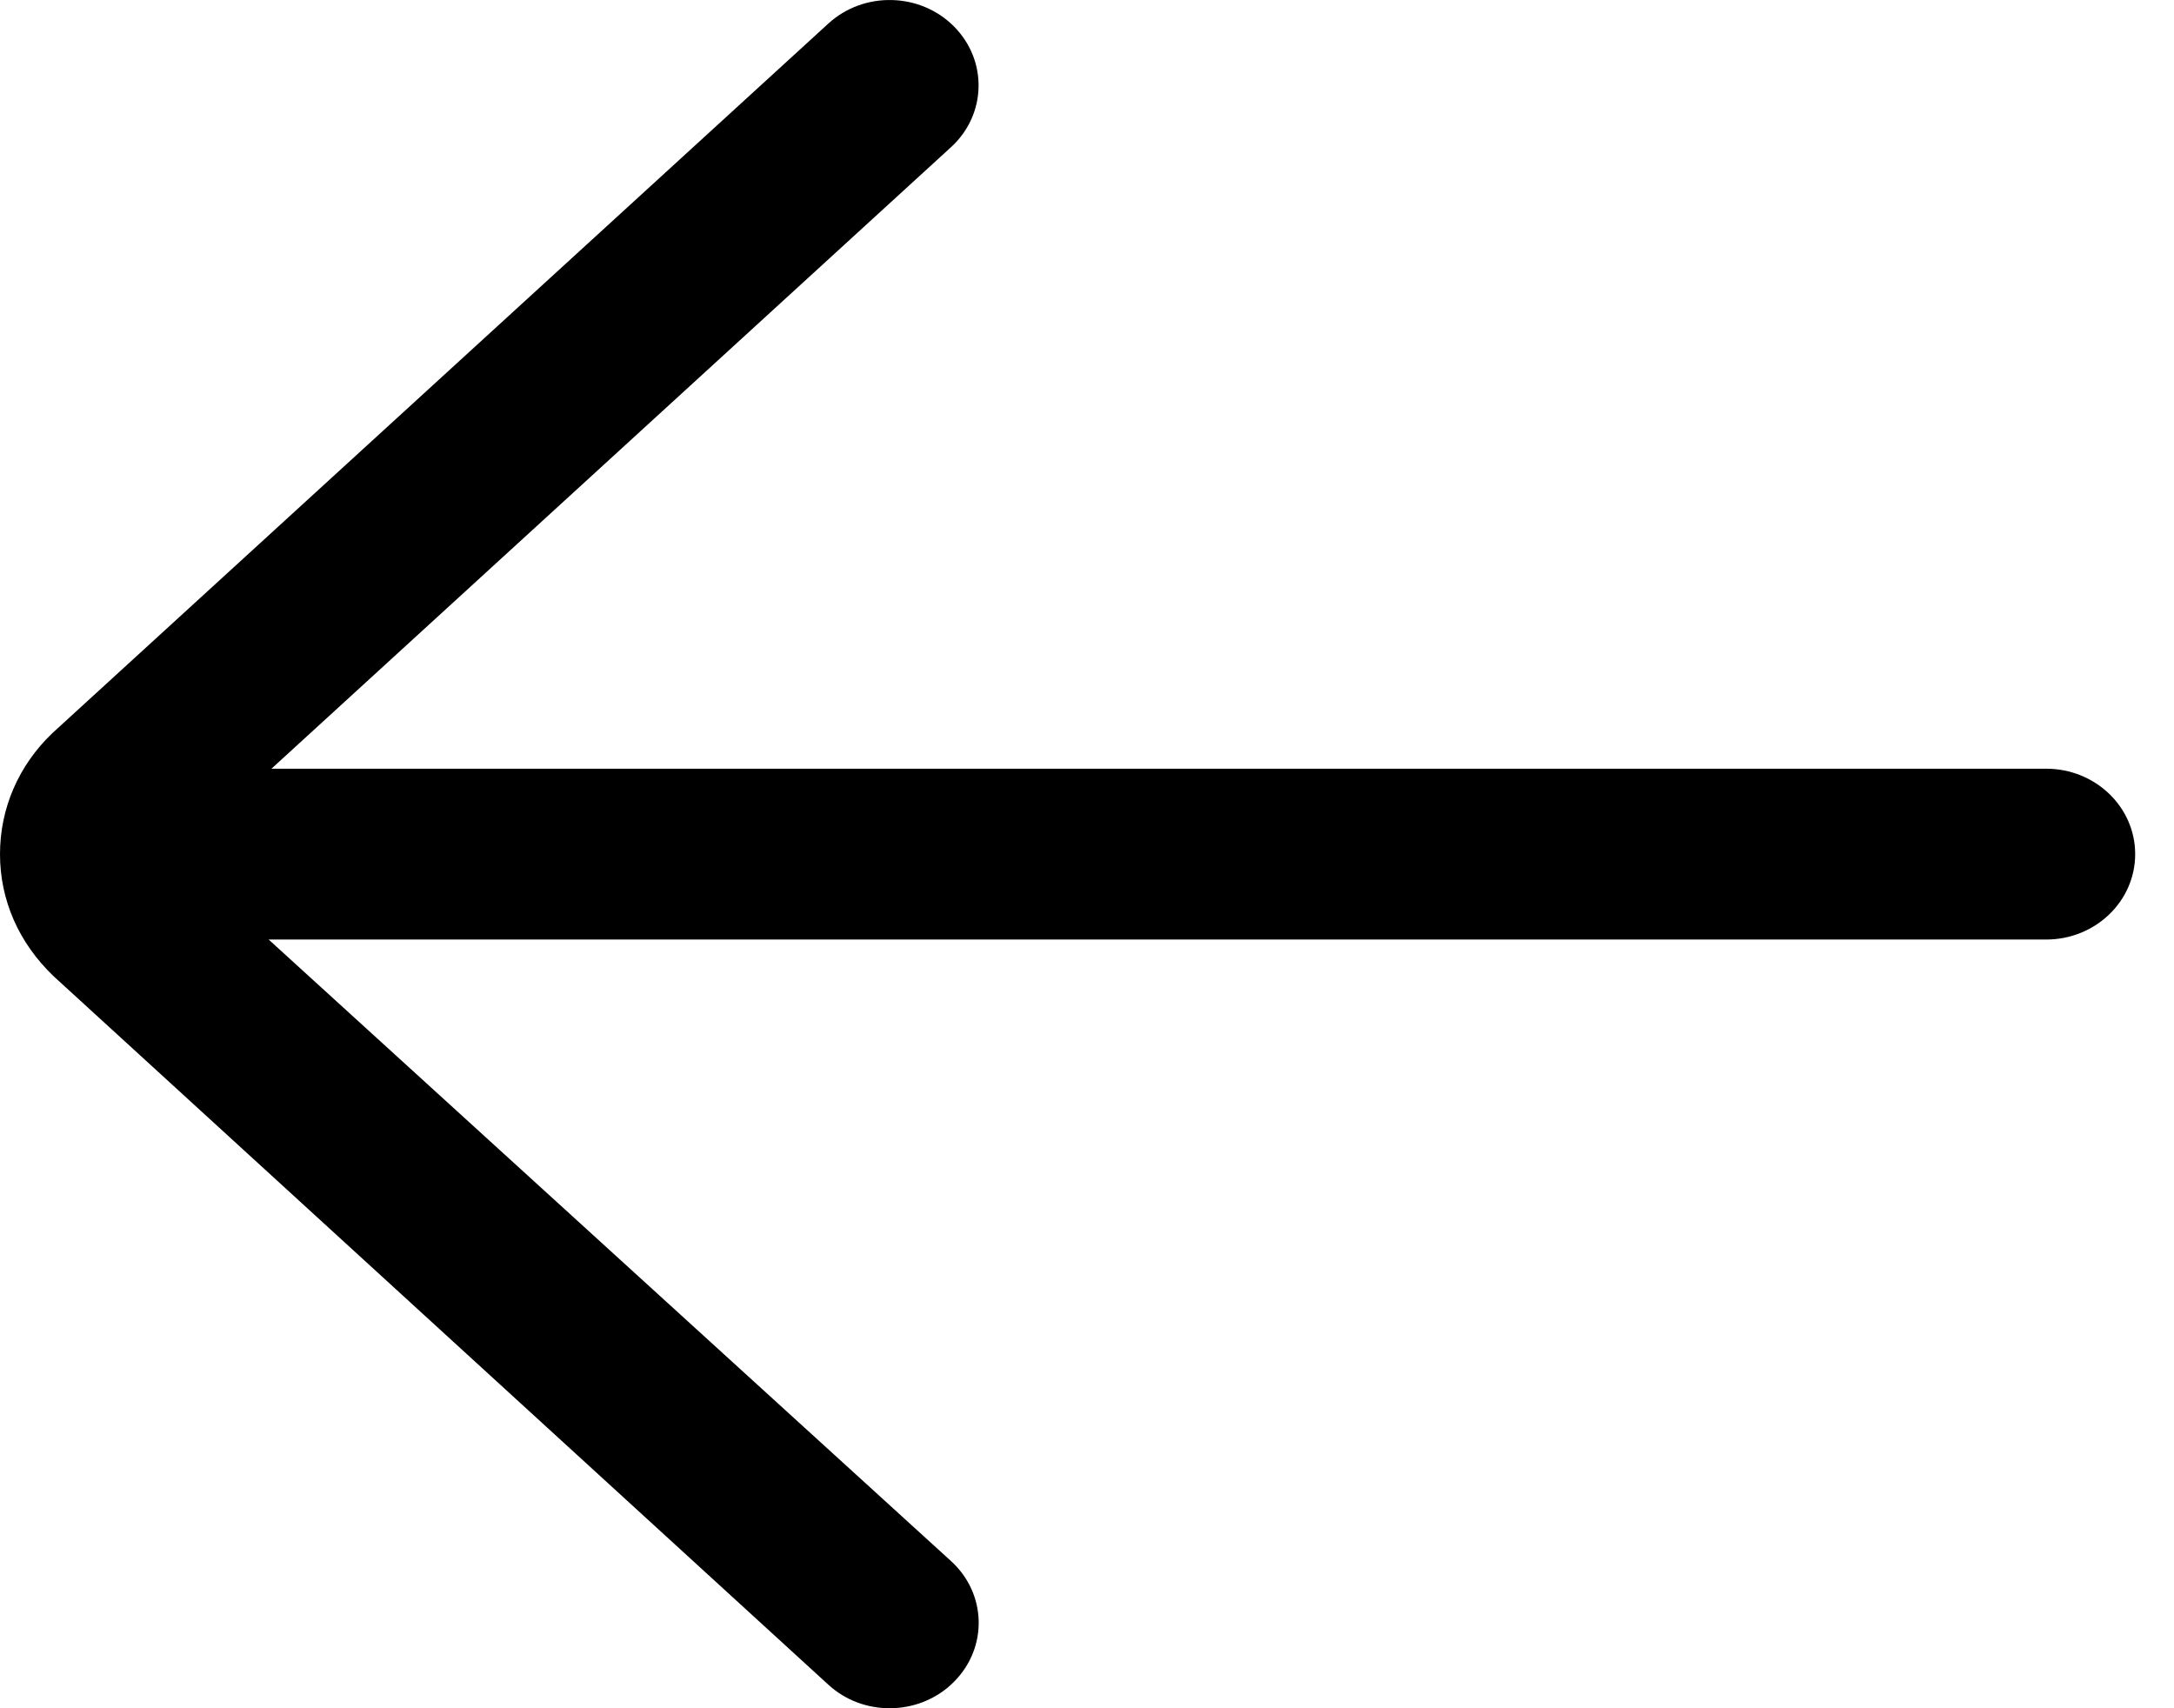 <svg width="14" height="11" viewBox="0 0 14 11" fill="none" xmlns="http://www.w3.org/2000/svg">
<path d="M13.177 4.95H1.748L6.124 0.948C6.353 0.739 6.362 0.391 6.144 0.171C5.926 -0.049 5.563 -0.058 5.334 0.152L0.336 4.722C0.119 4.93 0 5.206 0 5.5C0 5.794 0.119 6.07 0.346 6.287L5.334 10.848C5.445 10.95 5.587 11 5.729 11C5.88 11 6.032 10.943 6.144 10.829C6.363 10.609 6.354 10.261 6.124 10.052L1.73 6.05H13.177C13.493 6.05 13.75 5.804 13.75 5.5C13.75 5.196 13.493 4.95 13.177 4.95Z" fill="black"/>
</svg>
